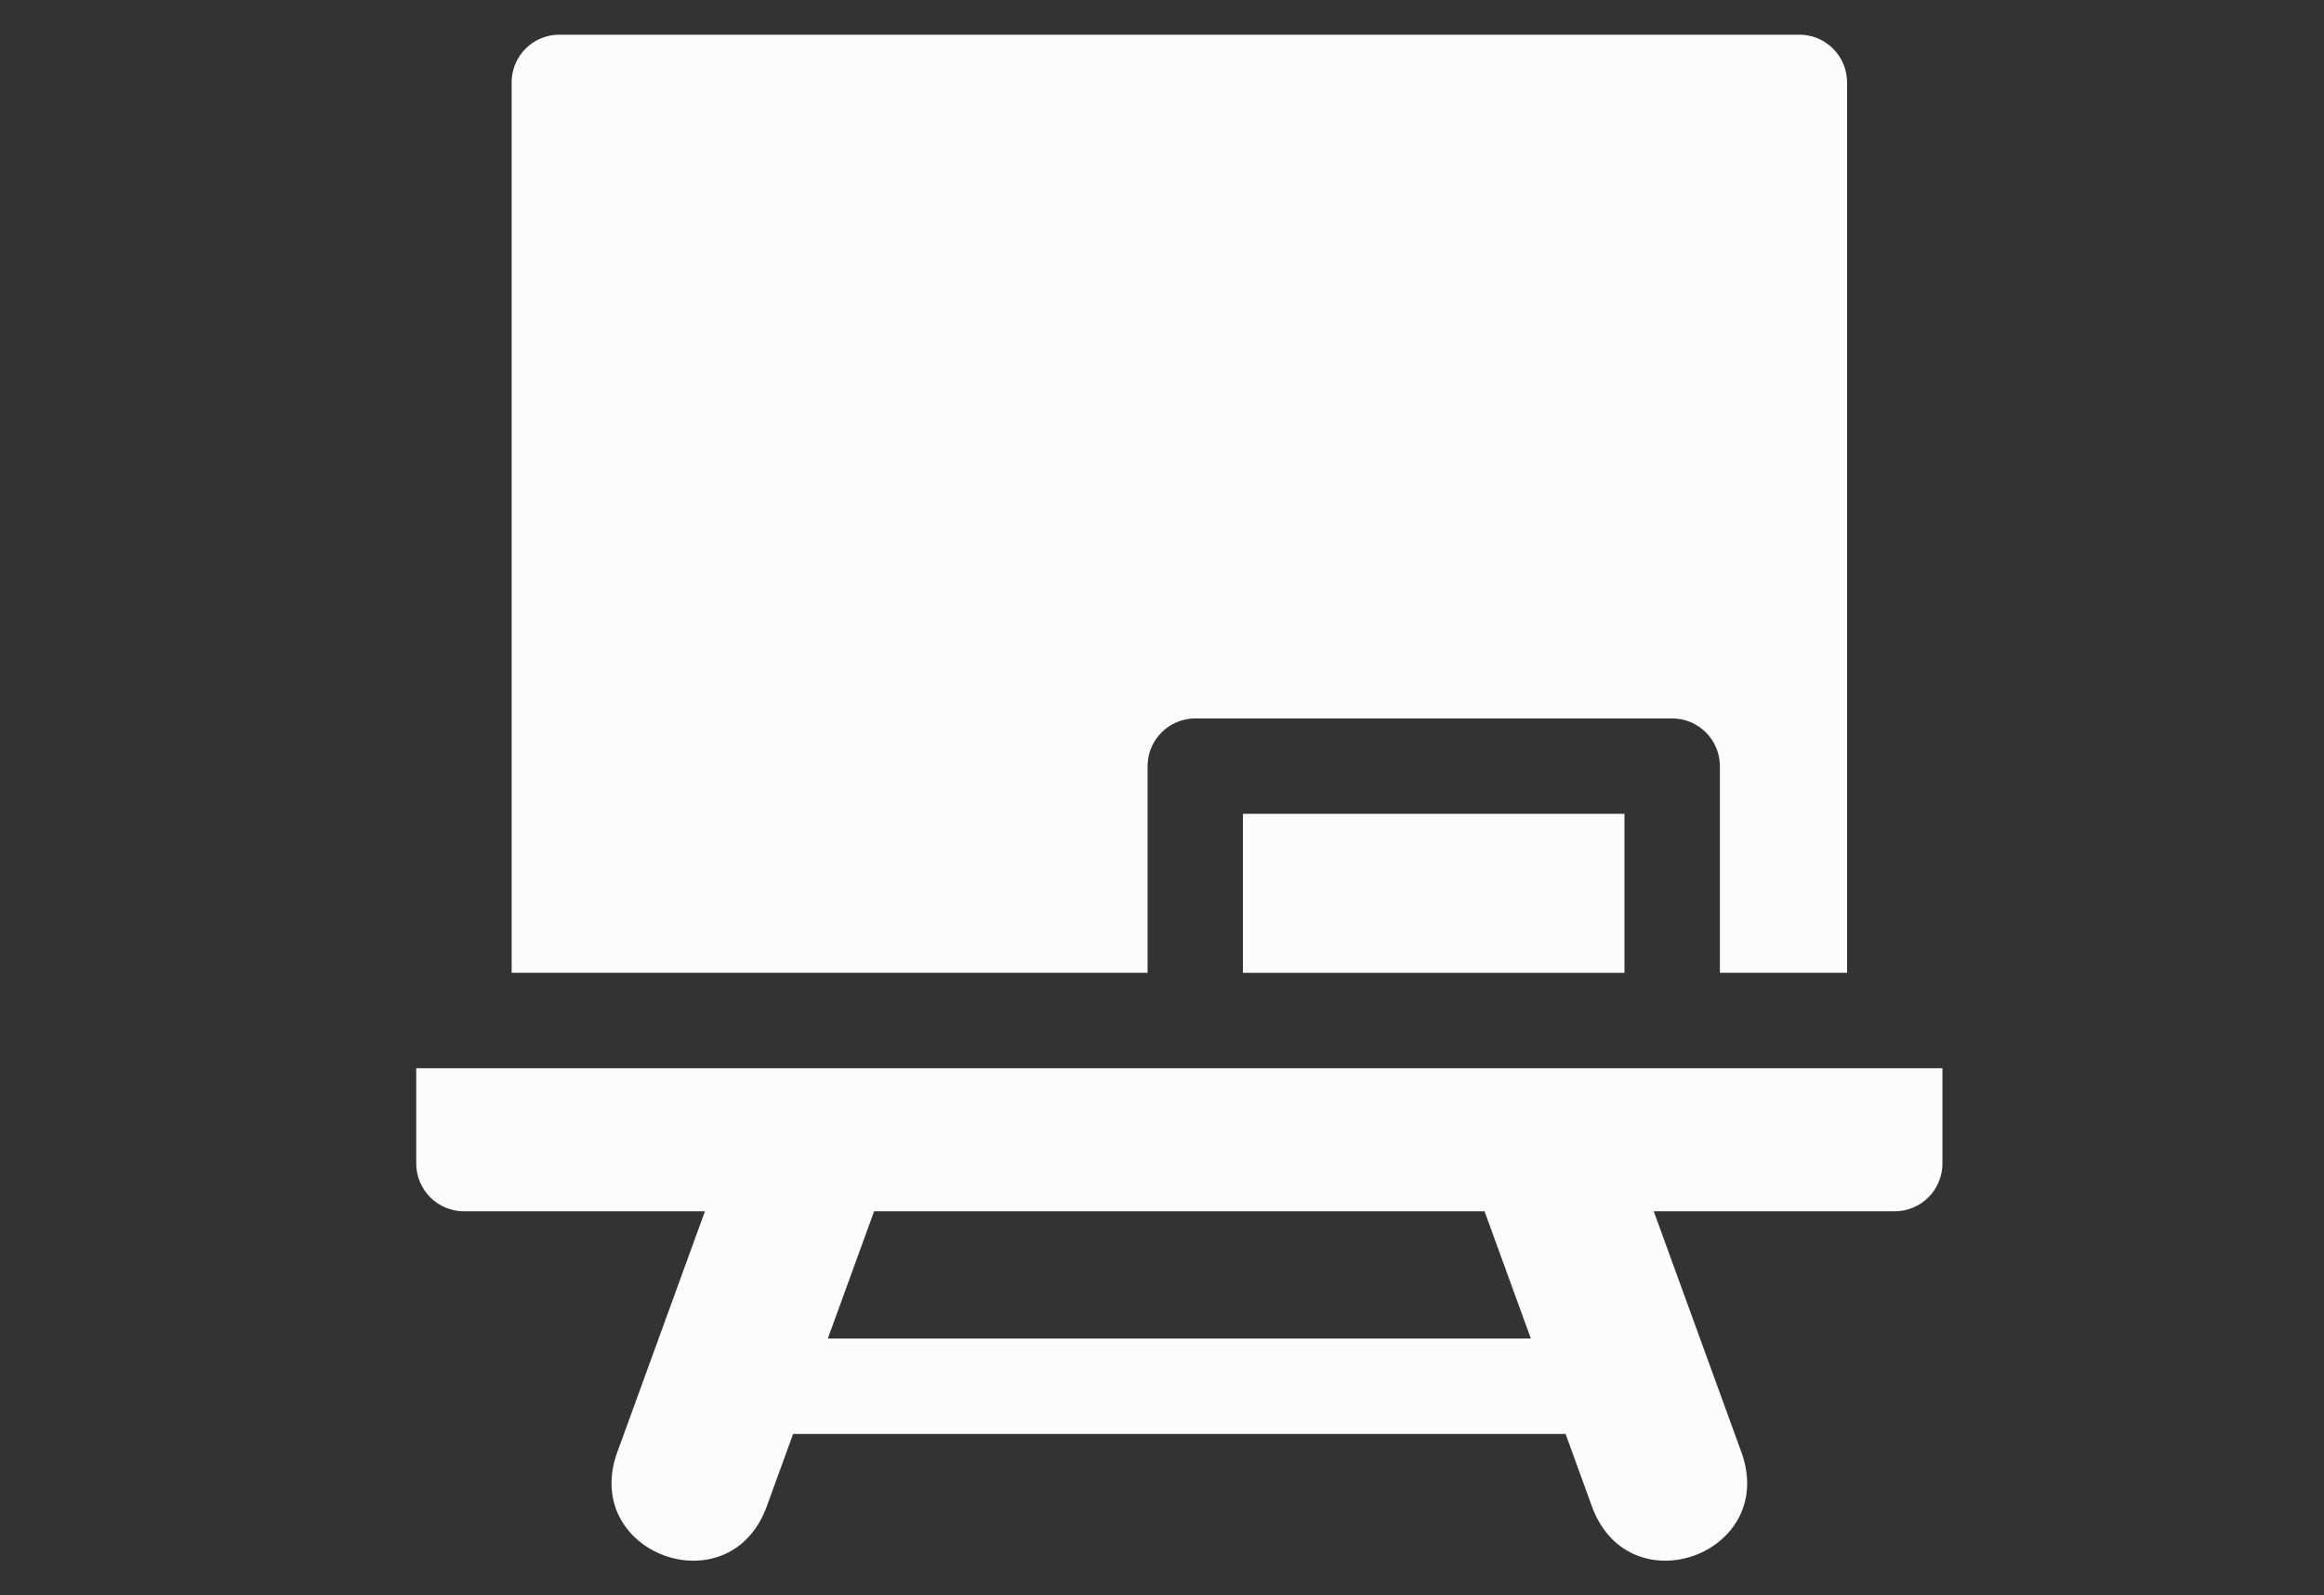 <?xml version="1.0" encoding="UTF-8"?>
<svg width="67px" height="46px" viewBox="0 0 67 46" version="1.1" xmlns="http://www.w3.org/2000/svg" xmlns:xlink="http://www.w3.org/1999/xlink">
    <rect x="0" y="0" width="67" height="46" fill="#333333" stroke="none"/>
    <title>tiotal teachers</title>
    <g id="tiotal-teachers" stroke="none" stroke-width="1" fill="none" fill-rule="evenodd">
        <g id="Group" transform="translate(12, 1)" fill="#FCFCFC" fill-rule="nonzero">
            <path d="M0,29.8 L0,32.547 C0,32.913 0.145,33.264 0.404,33.522 C0.662,33.781 1.013,33.926 1.378,33.926 L8.323,33.926 L5.773,40.935 C4.811,43.802 8.974,45.318 10.08,42.503 L10.865,40.345 L33.135,40.345 L33.92,42.503 C35.026,45.318 39.19,43.801 38.227,40.935 L35.677,33.926 L30.799,33.926 L32.134,37.594 L11.866,37.594 L13.2,33.926 L42.622,33.926 C42.987,33.926 43.338,33.781 43.596,33.522 C43.855,33.264 44,32.913 44,32.547 L44,29.8 L0,29.8 Z" id="Path"></path>
            <path d="M21.084,21.093 C21.084,20.332 21.701,19.714 22.463,19.714 L36.205,19.714 C36.966,19.714 37.584,20.332 37.584,21.093 L37.584,27.049 L41.25,27.049 L41.25,1.376 C41.25,0.616 40.634,0 39.874,0 L4.126,0 C3.366,0 2.75,0.616 2.75,1.376 L2.75,27.049 L21.084,27.049 L21.084,21.093 Z" id="Path"></path>
            <rect id="Rectangle" x="23.833" y="22.465" width="11" height="4.585"></rect>
        </g>
    </g>
</svg>